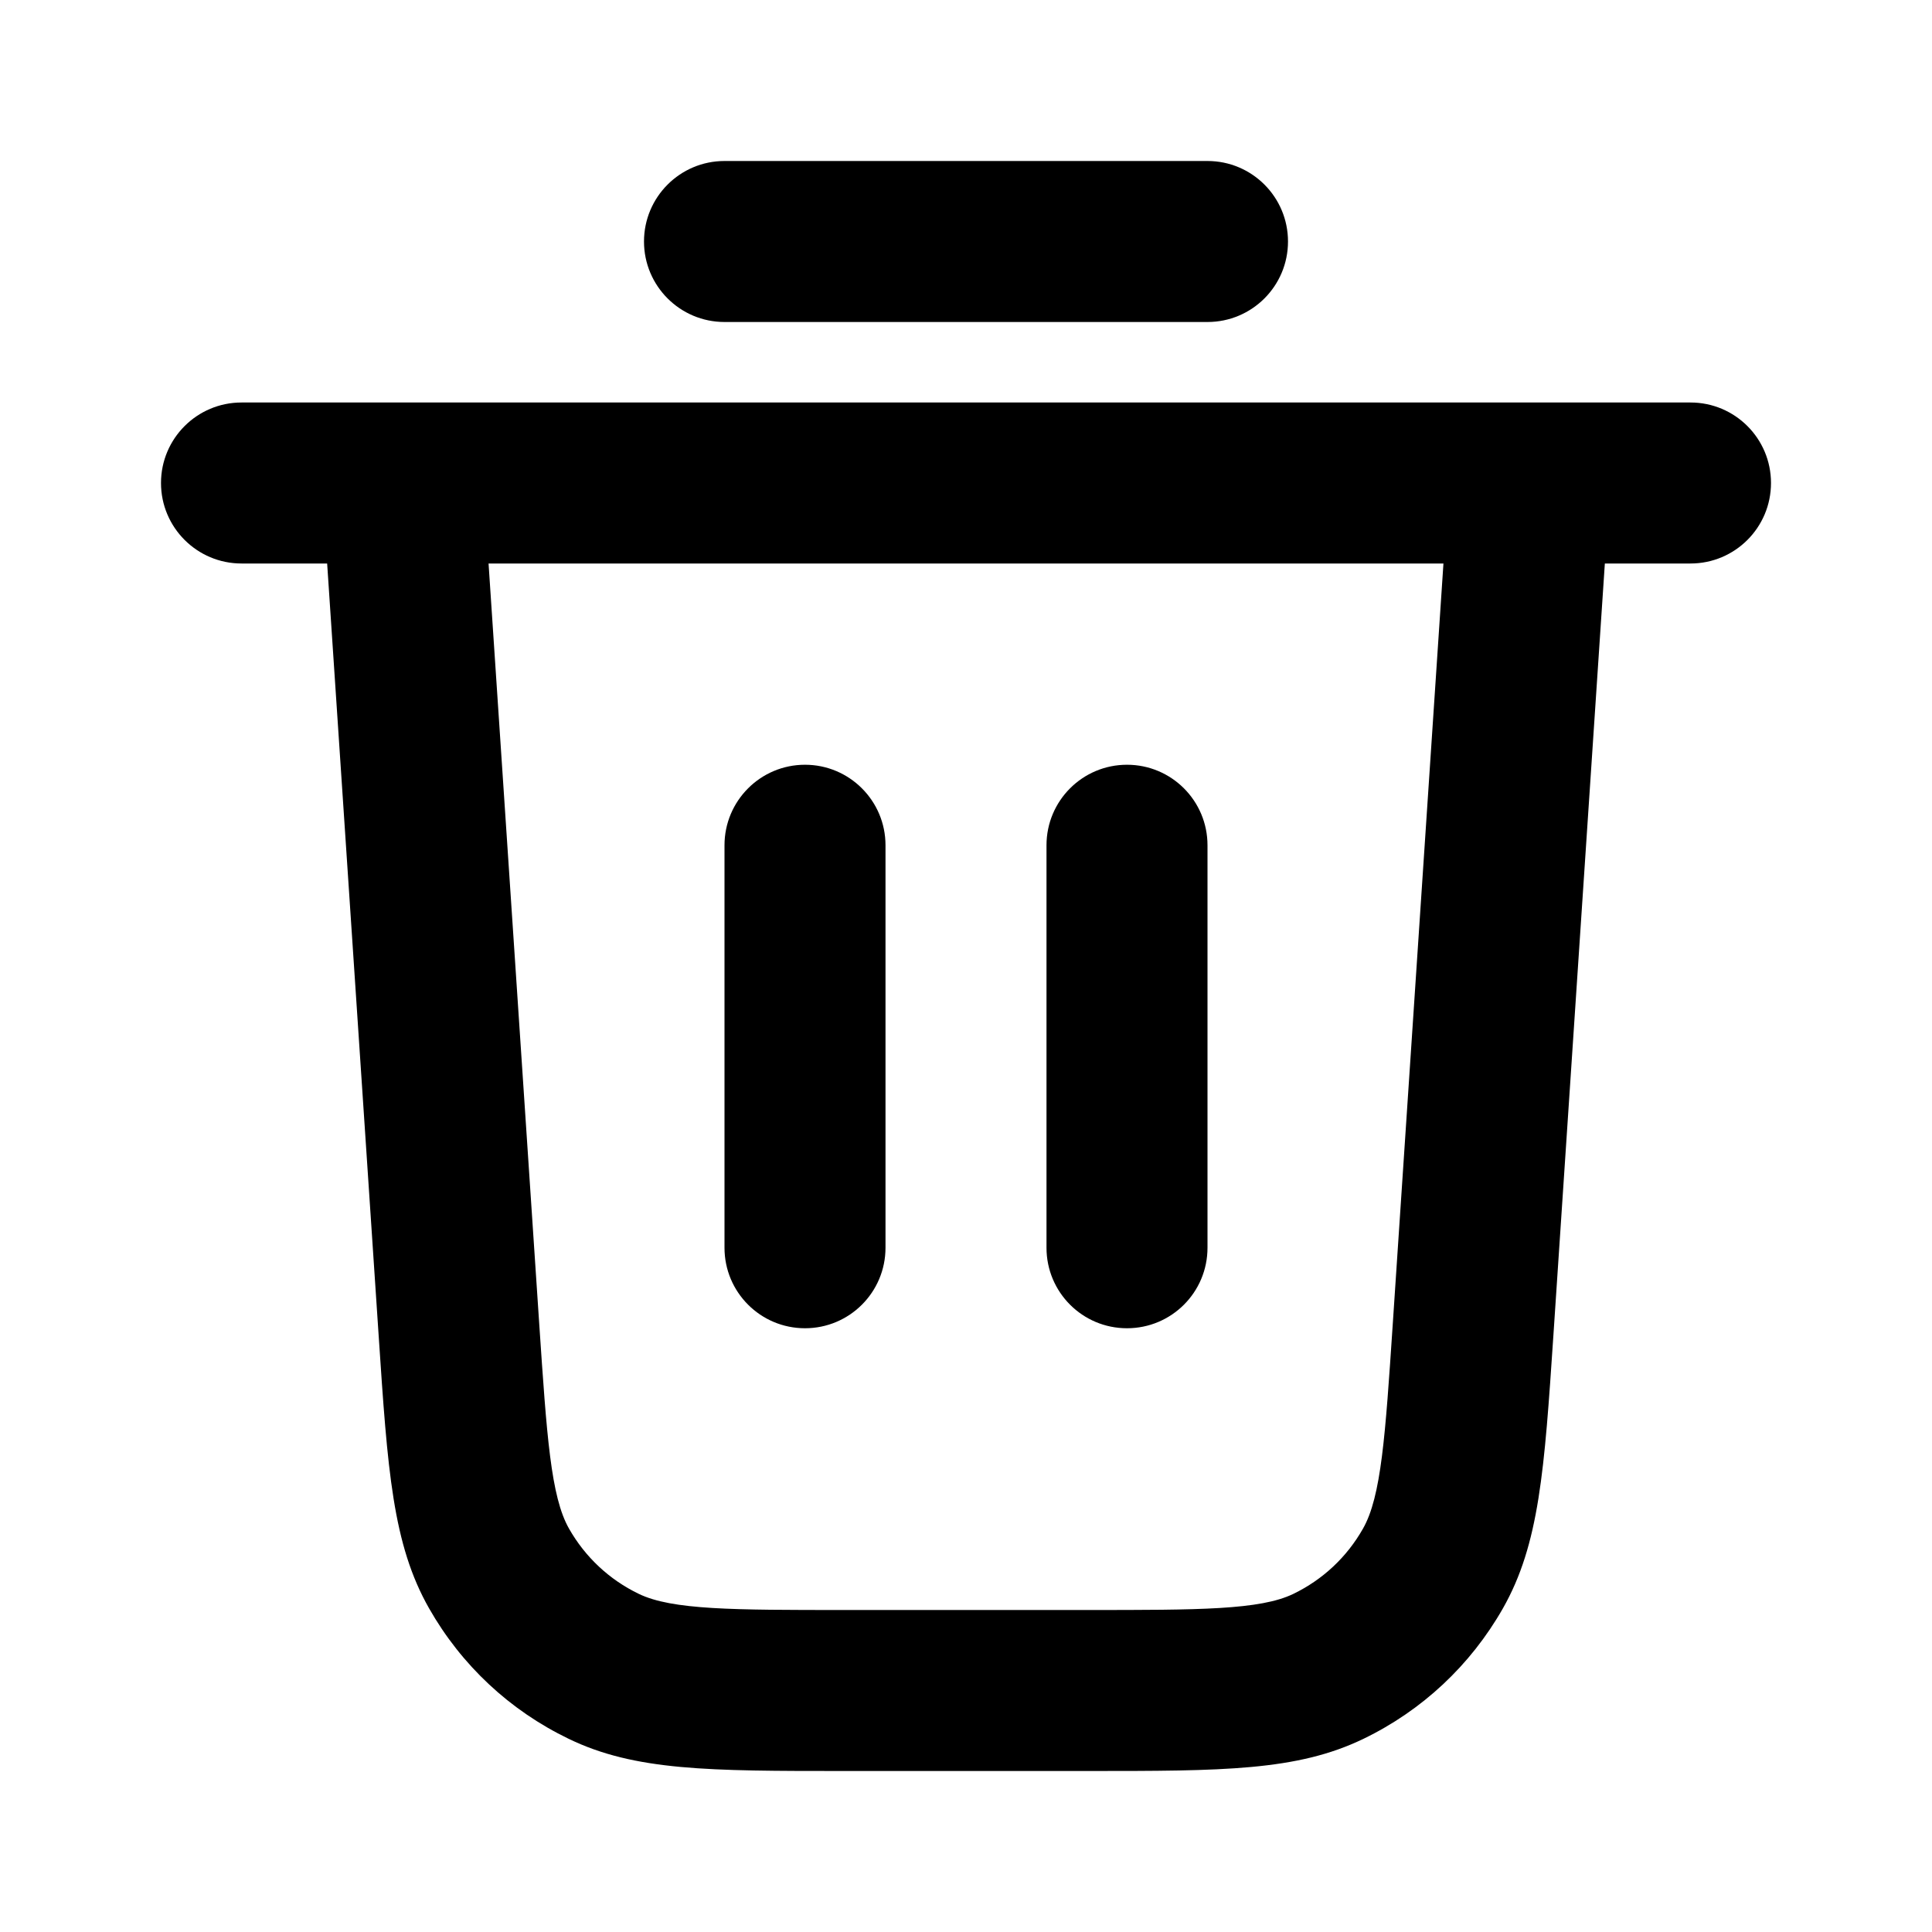 <?xml version="1.0" encoding="iso-8859-1"?>
<!-- Generator: Adobe Illustrator 27.4.0, SVG Export Plug-In . SVG Version: 6.00 Build 0)  -->
<svg version="1.1" id="Layer_1" xmlns="http://www.w3.org/2000/svg" xmlns:xlink="http://www.w3.org/1999/xlink" x="0px" y="0px"
	 viewBox="0 0 24 24" style="enable-background:new 0 0 24 24;" xml:space="preserve">
<g>
	<path d="M13.51,22h-3.019c-1.678,0-2.603,0-3.429-0.401c-0.729-0.352-1.329-0.912-1.731-1.618
		c-0.454-0.797-0.516-1.717-0.627-3.387L4.064,7H3C2.448,7,2,6.552,2,6s0.448-1,1-1h1.992C4.999,5,5.004,5,5.01,5h13.98
		c0.006,0,0.012,0,0.018,0H21c0.553,0,1,0.448,1,1s-0.447,1-1,1h-1.064l-0.639,9.586c-0.112,1.674-0.174,2.597-0.628,3.395
		c-0.402,0.705-1.001,1.266-1.731,1.619C16.111,22,15.188,22,13.51,22z M6.069,7l0.63,9.453c0.093,1.382,0.143,2.139,0.37,2.537
		c0.201,0.353,0.5,0.633,0.865,0.809C8.348,20,9.109,20,10.491,20h3.019c1.382,0,2.143,0,2.556-0.2
		c0.366-0.177,0.665-0.457,0.865-0.81c0.228-0.399,0.278-1.158,0.37-2.537L17.931,7H6.069z M14,16.5c-0.553,0-1-0.447-1-1v-5
		c0-0.552,0.447-1,1-1s1,0.448,1,1v5C15,16.053,14.553,16.5,14,16.5z M10,16.5c-0.552,0-1-0.447-1-1v-5c0-0.552,0.448-1,1-1
		s1,0.448,1,1v5C11,16.053,10.552,16.5,10,16.5z M15,4H9C8.448,4,8,3.552,8,3s0.448-1,1-1h6c0.553,0,1,0.448,1,1S15.553,4,15,4z"/>
</g>
</svg>
